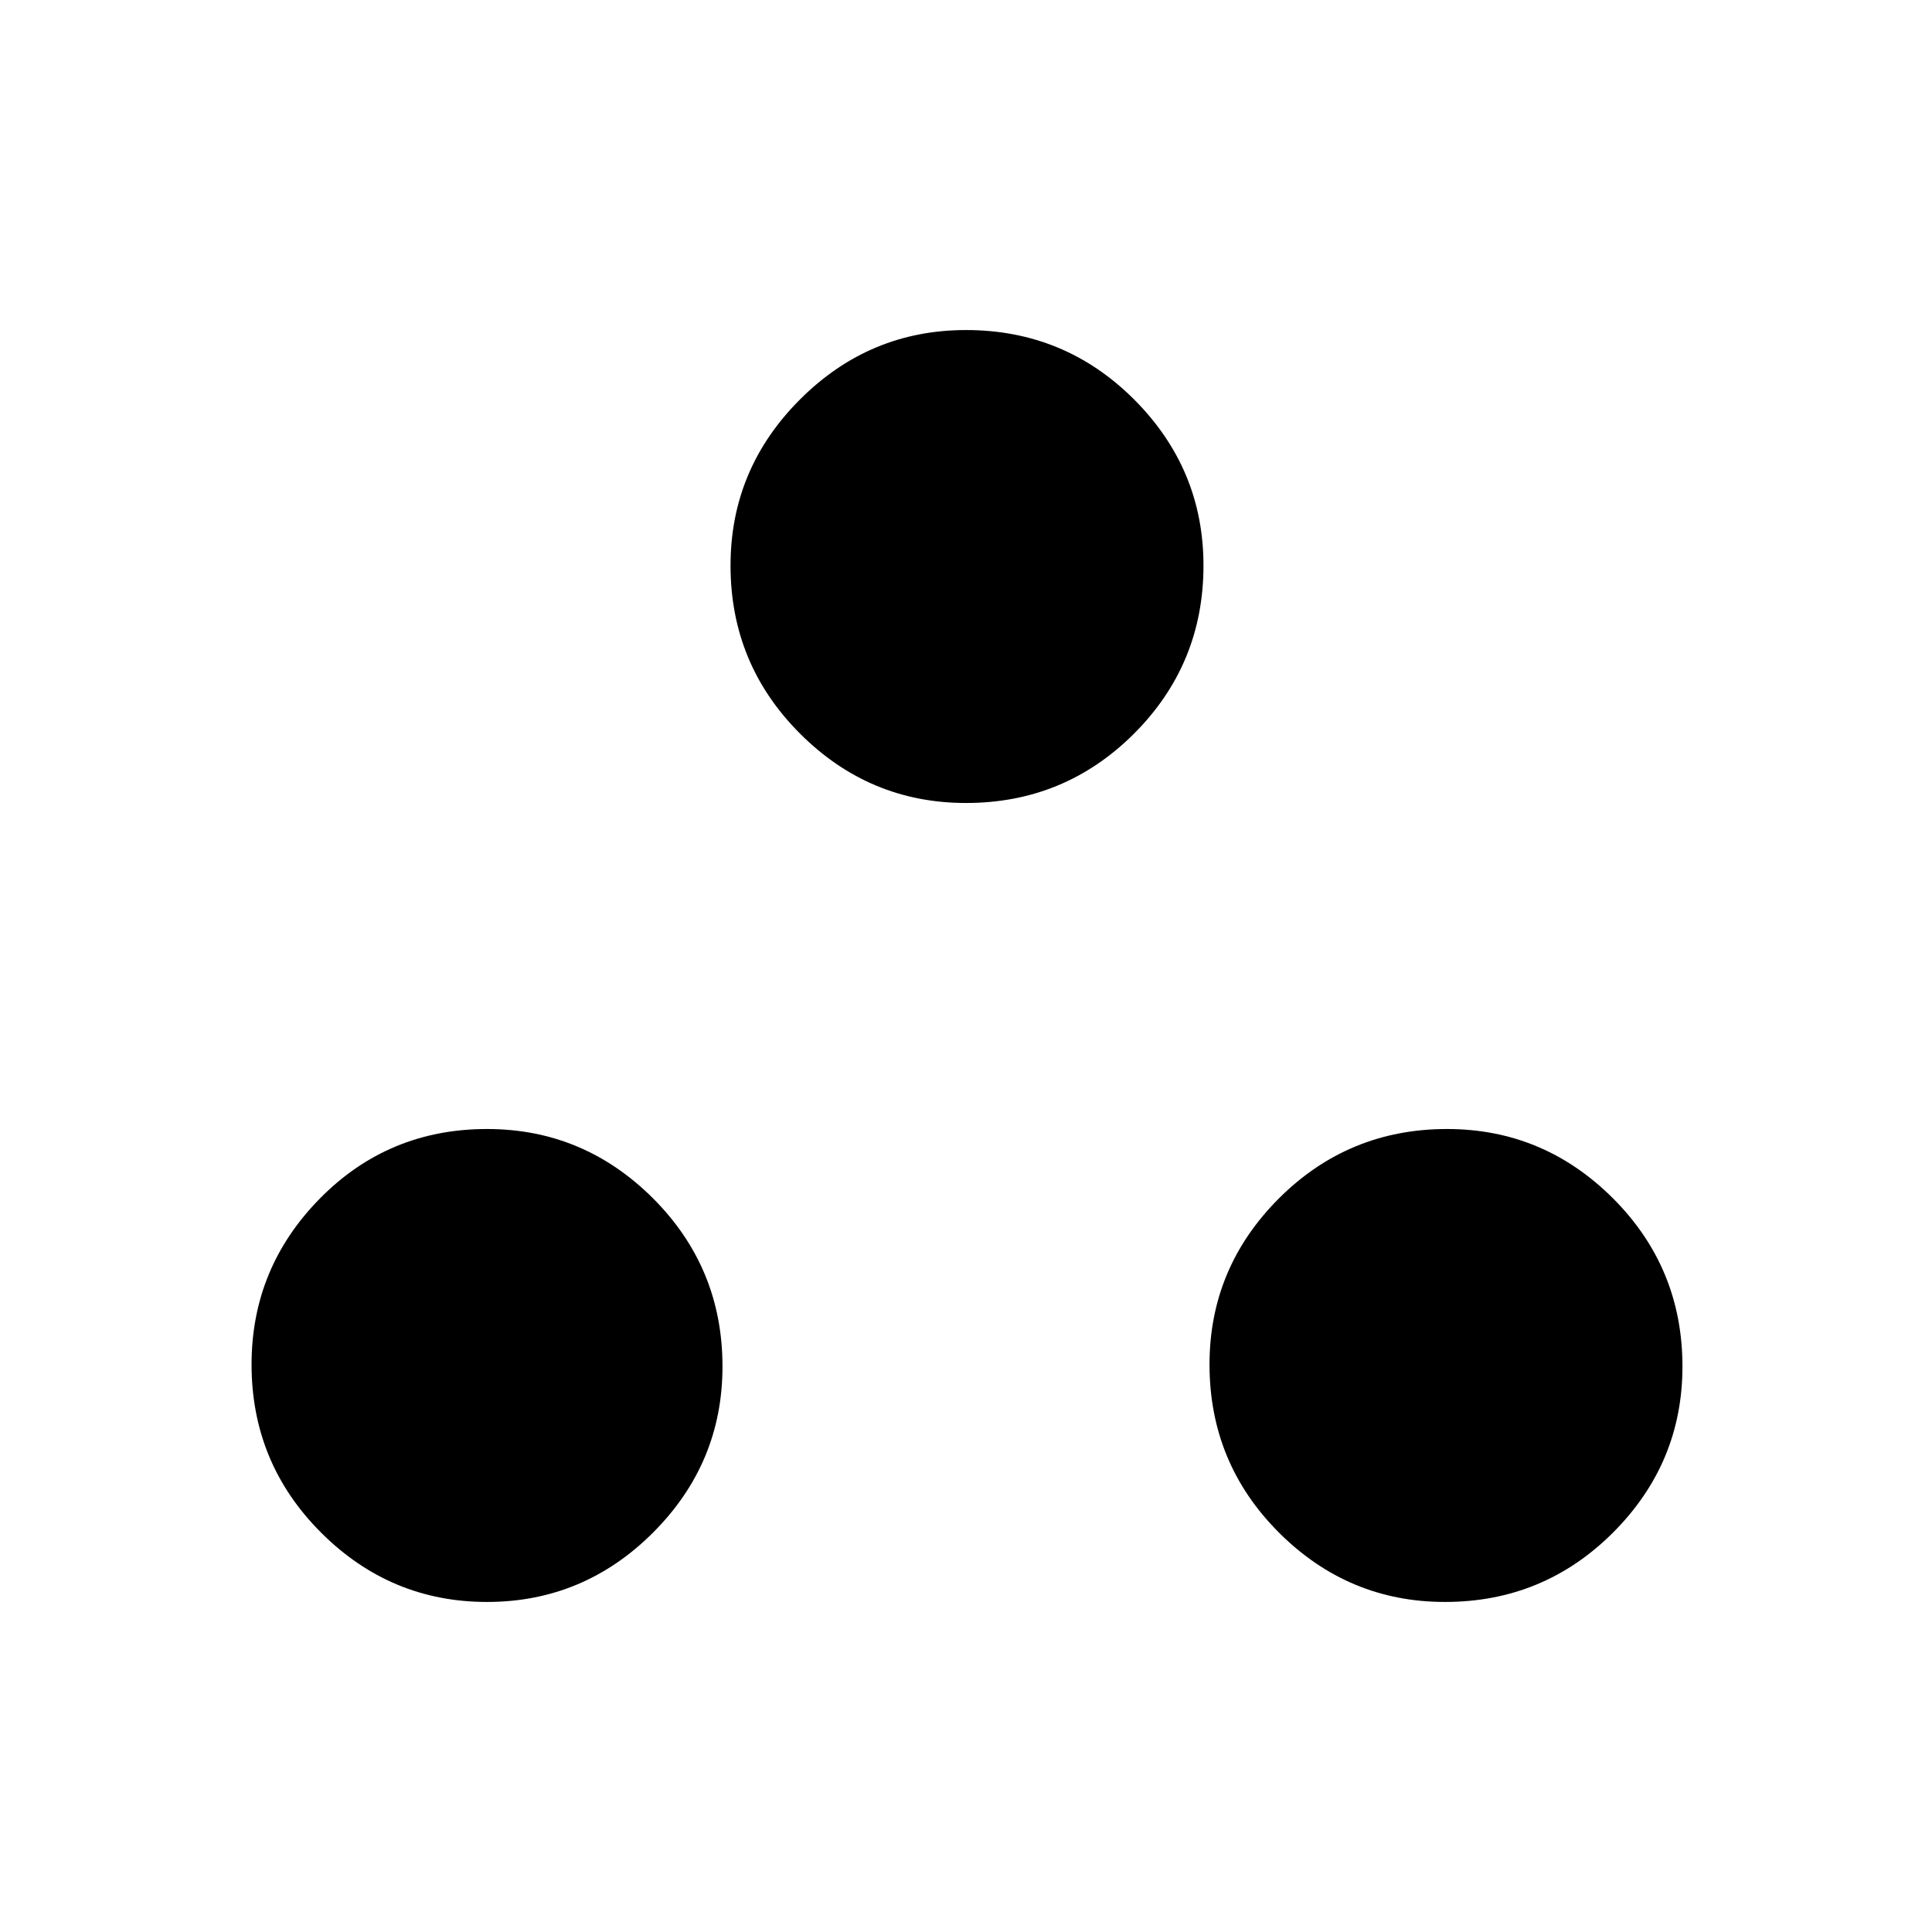 <svg xmlns="http://www.w3.org/2000/svg" height="24" width="24"><path d="M6.05 19.9q-1.2 0-2.062-.862-.863-.863-.863-2.088 0-1.2.85-2.063.85-.862 2.075-.862 1.2 0 2.063.862.862.863.862 2.088 0 1.2-.862 2.063-.863.862-2.063.862ZM12 9.975q-1.2 0-2.062-.862-.863-.863-.863-2.088 0-1.2.863-2.063Q10.8 4.1 12 4.1q1.225 0 2.088.862.862.863.862 2.063 0 1.225-.862 2.088-.863.862-2.088.862Zm5.95 9.925q-1.2 0-2.063-.862-.862-.863-.862-2.088 0-1.2.862-2.063.863-.862 2.088-.862 1.2 0 2.063.862.862.863.862 2.088 0 1.2-.862 2.063-.863.862-2.088.862Z"/></svg>
